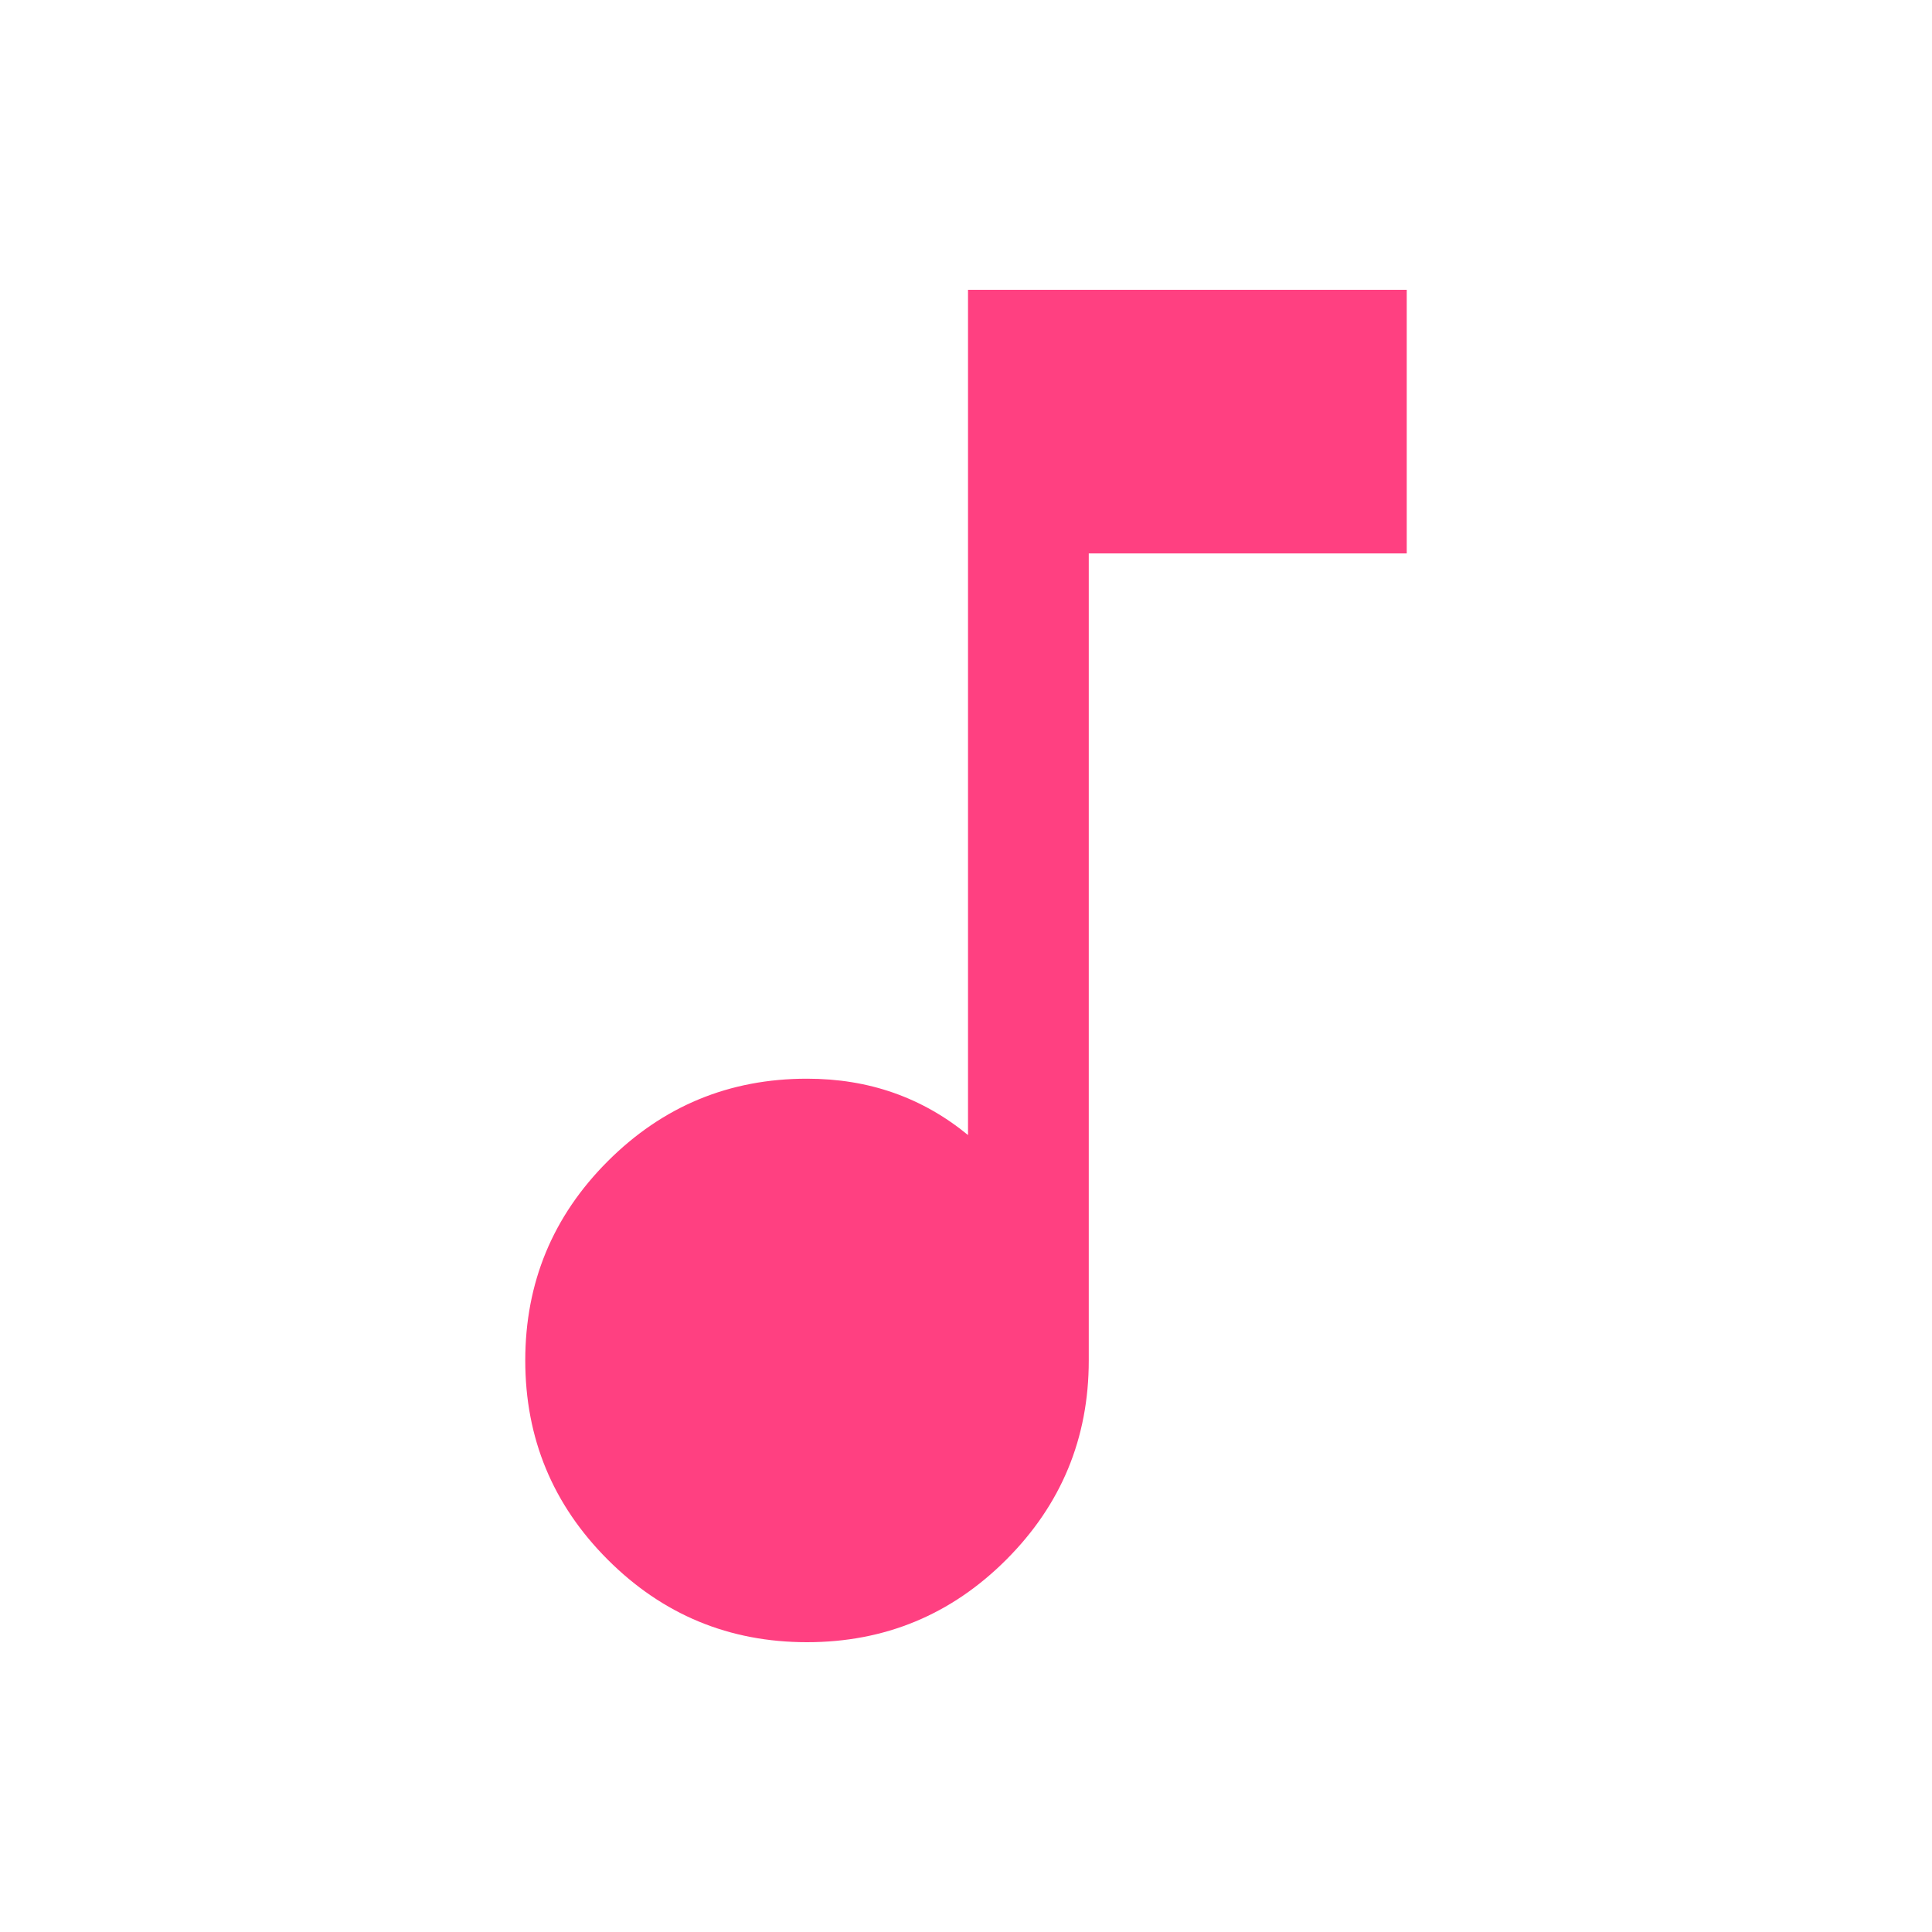 <svg width="24" height="24" viewBox="0 0 24 24" fill="none" xmlns="http://www.w3.org/2000/svg">
<mask id="mask0_177_15698" style="mask-type:alpha" maskUnits="userSpaceOnUse" x="0" y="0" width="24" height="24">
<rect width="24" height="24" fill="#D9D9D9"/>
</mask>
<g mask="url(#mask0_177_15698)">
<path d="M10.025 20.4C9.058 20.4 8.233 20.058 7.55 19.375C6.867 18.692 6.525 17.867 6.525 16.9C6.525 15.933 6.867 15.108 7.55 14.425C8.233 13.742 9.058 13.4 10.025 13.4C10.408 13.4 10.767 13.458 11.1 13.575C11.433 13.692 11.742 13.867 12.025 14.1V3.6H17.475V6.875H13.525V16.9C13.525 17.867 13.183 18.692 12.5 19.375C11.817 20.058 10.992 20.4 10.025 20.4Z" fill="#FF4081"/>
</g>
</svg>
